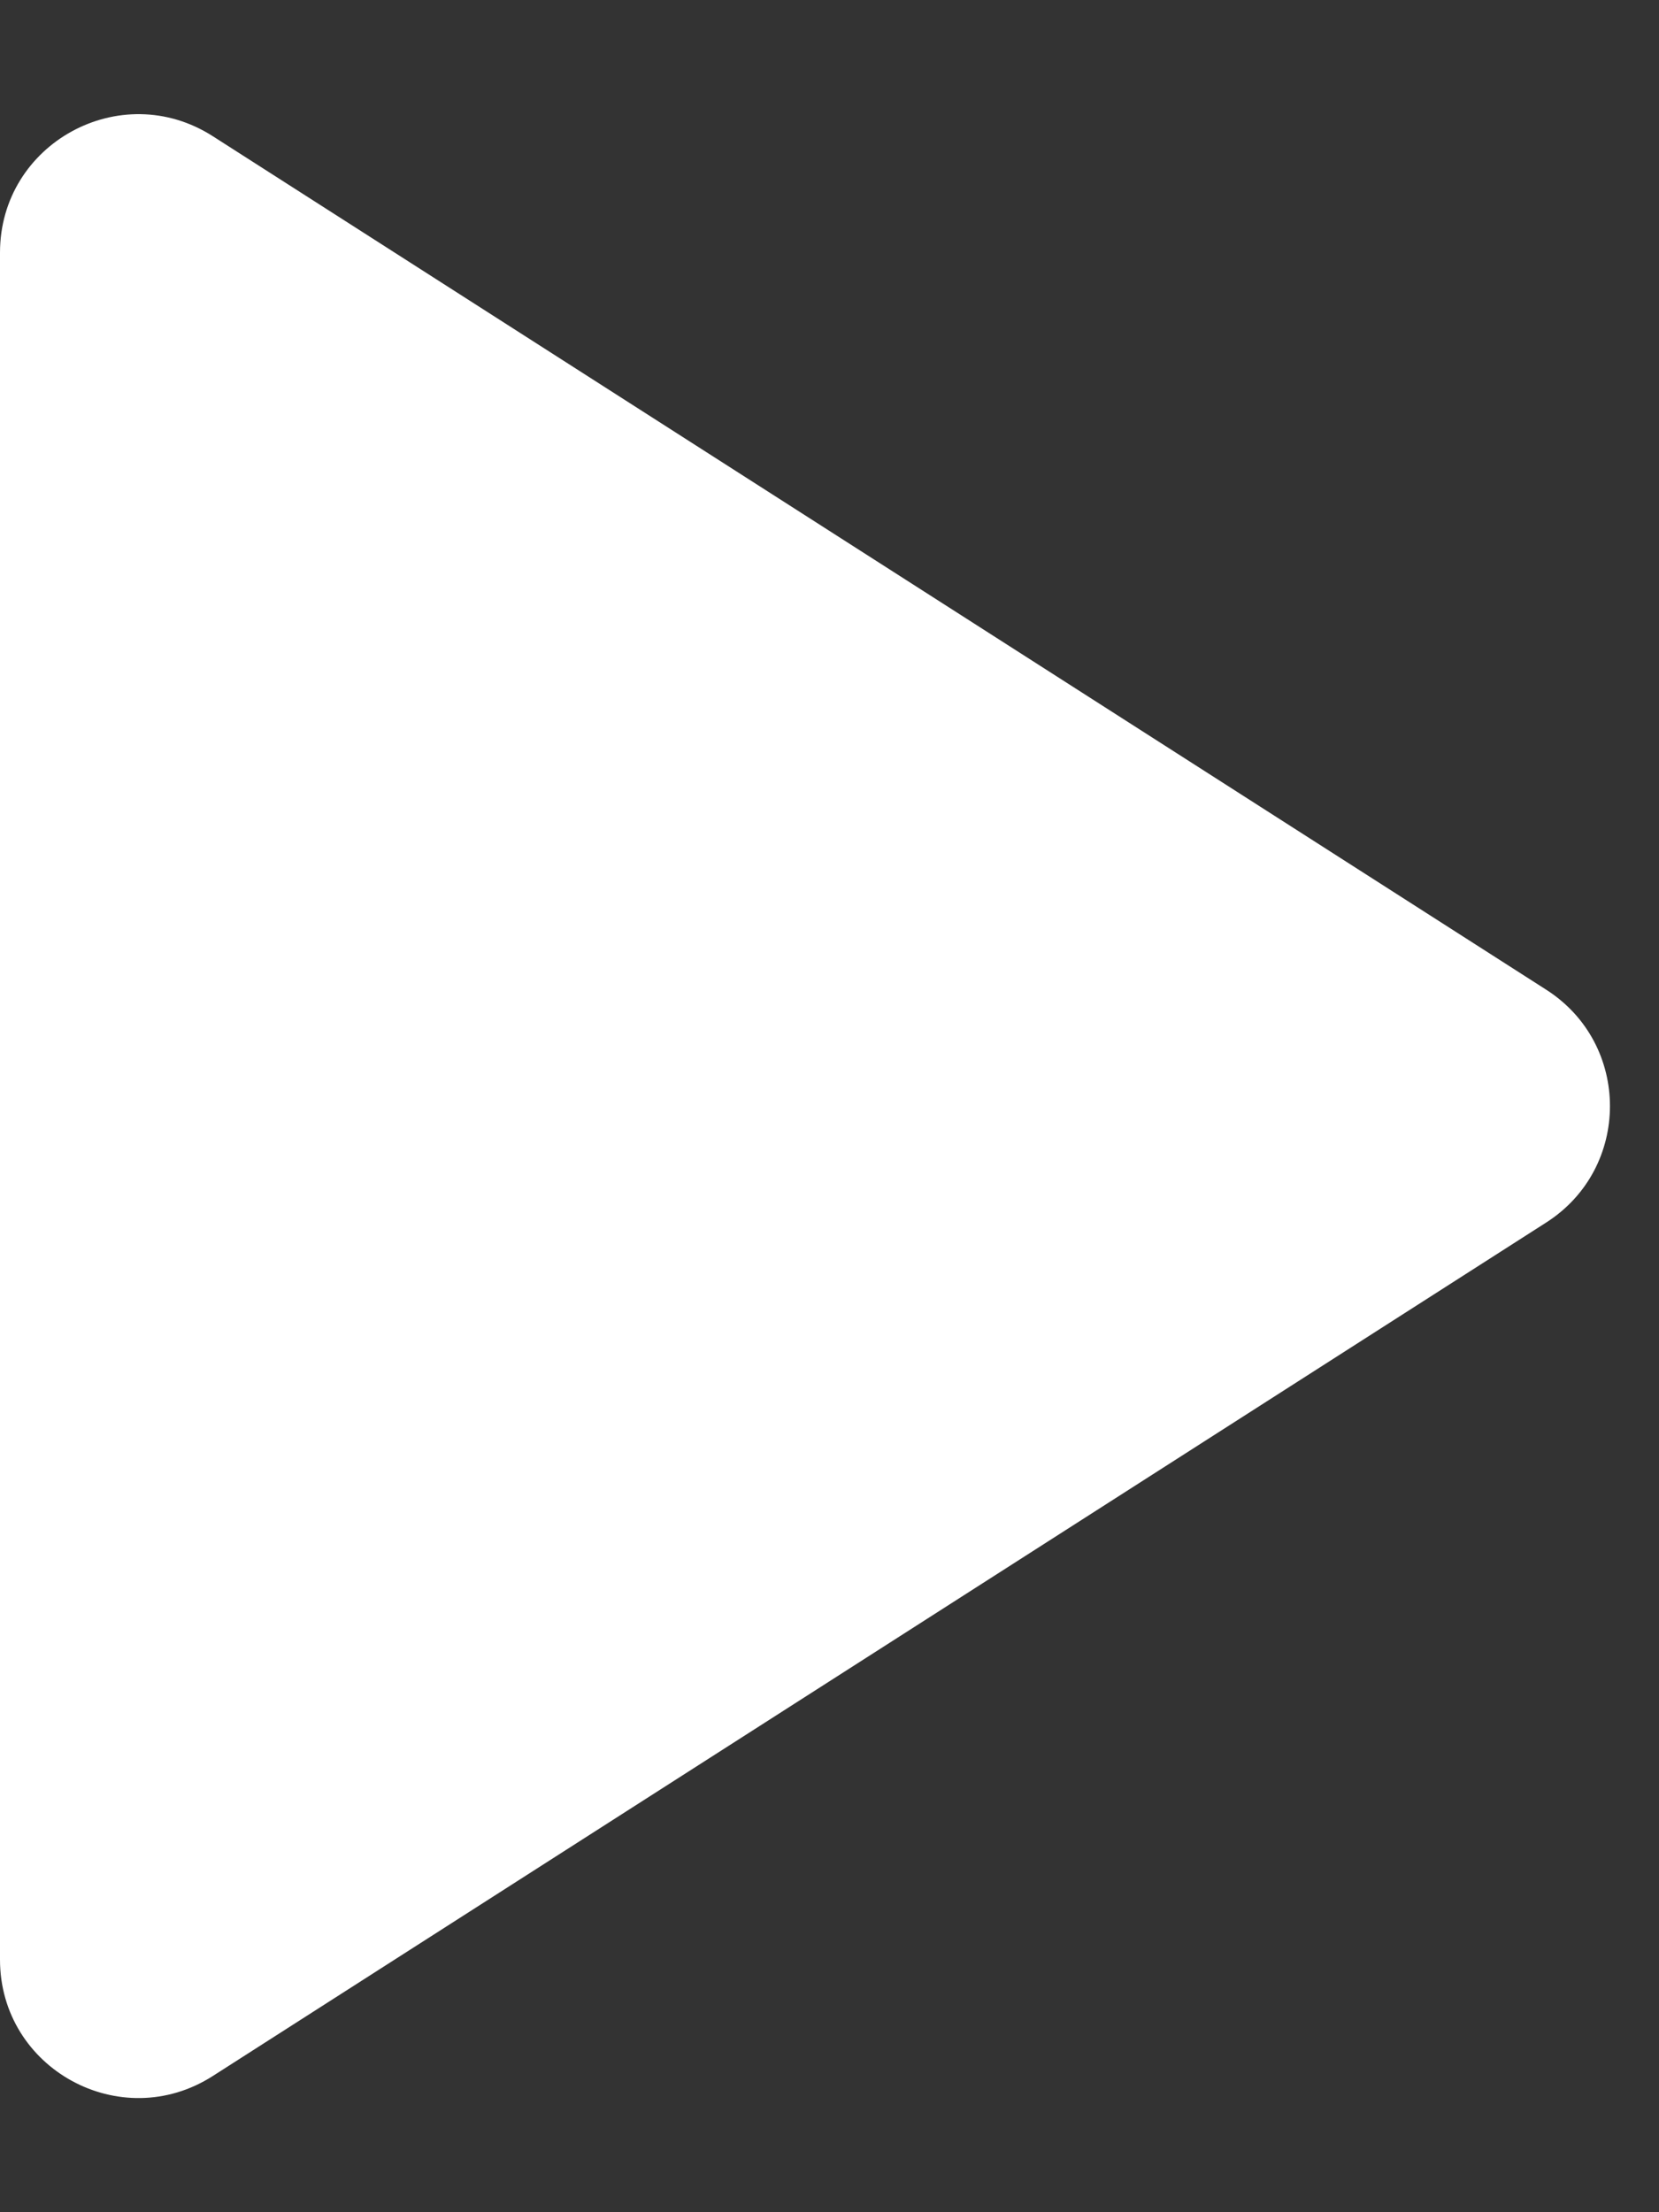 <svg width="12" height="16" viewBox="0 0 12 16" fill="none" xmlns="http://www.w3.org/2000/svg">
<rect x="0" y="0" width="12" height="16" fill="#333333" stroke="none"/>
<path d="M11.184 7.158L1.539 0.985C0.873 0.559 0 1.037 0 1.827V14.173C0 14.963 0.873 15.441 1.539 15.015L11.184 8.842C11.799 8.449 11.799 7.551 11.184 7.158Z" fill="white"/>
</svg>
